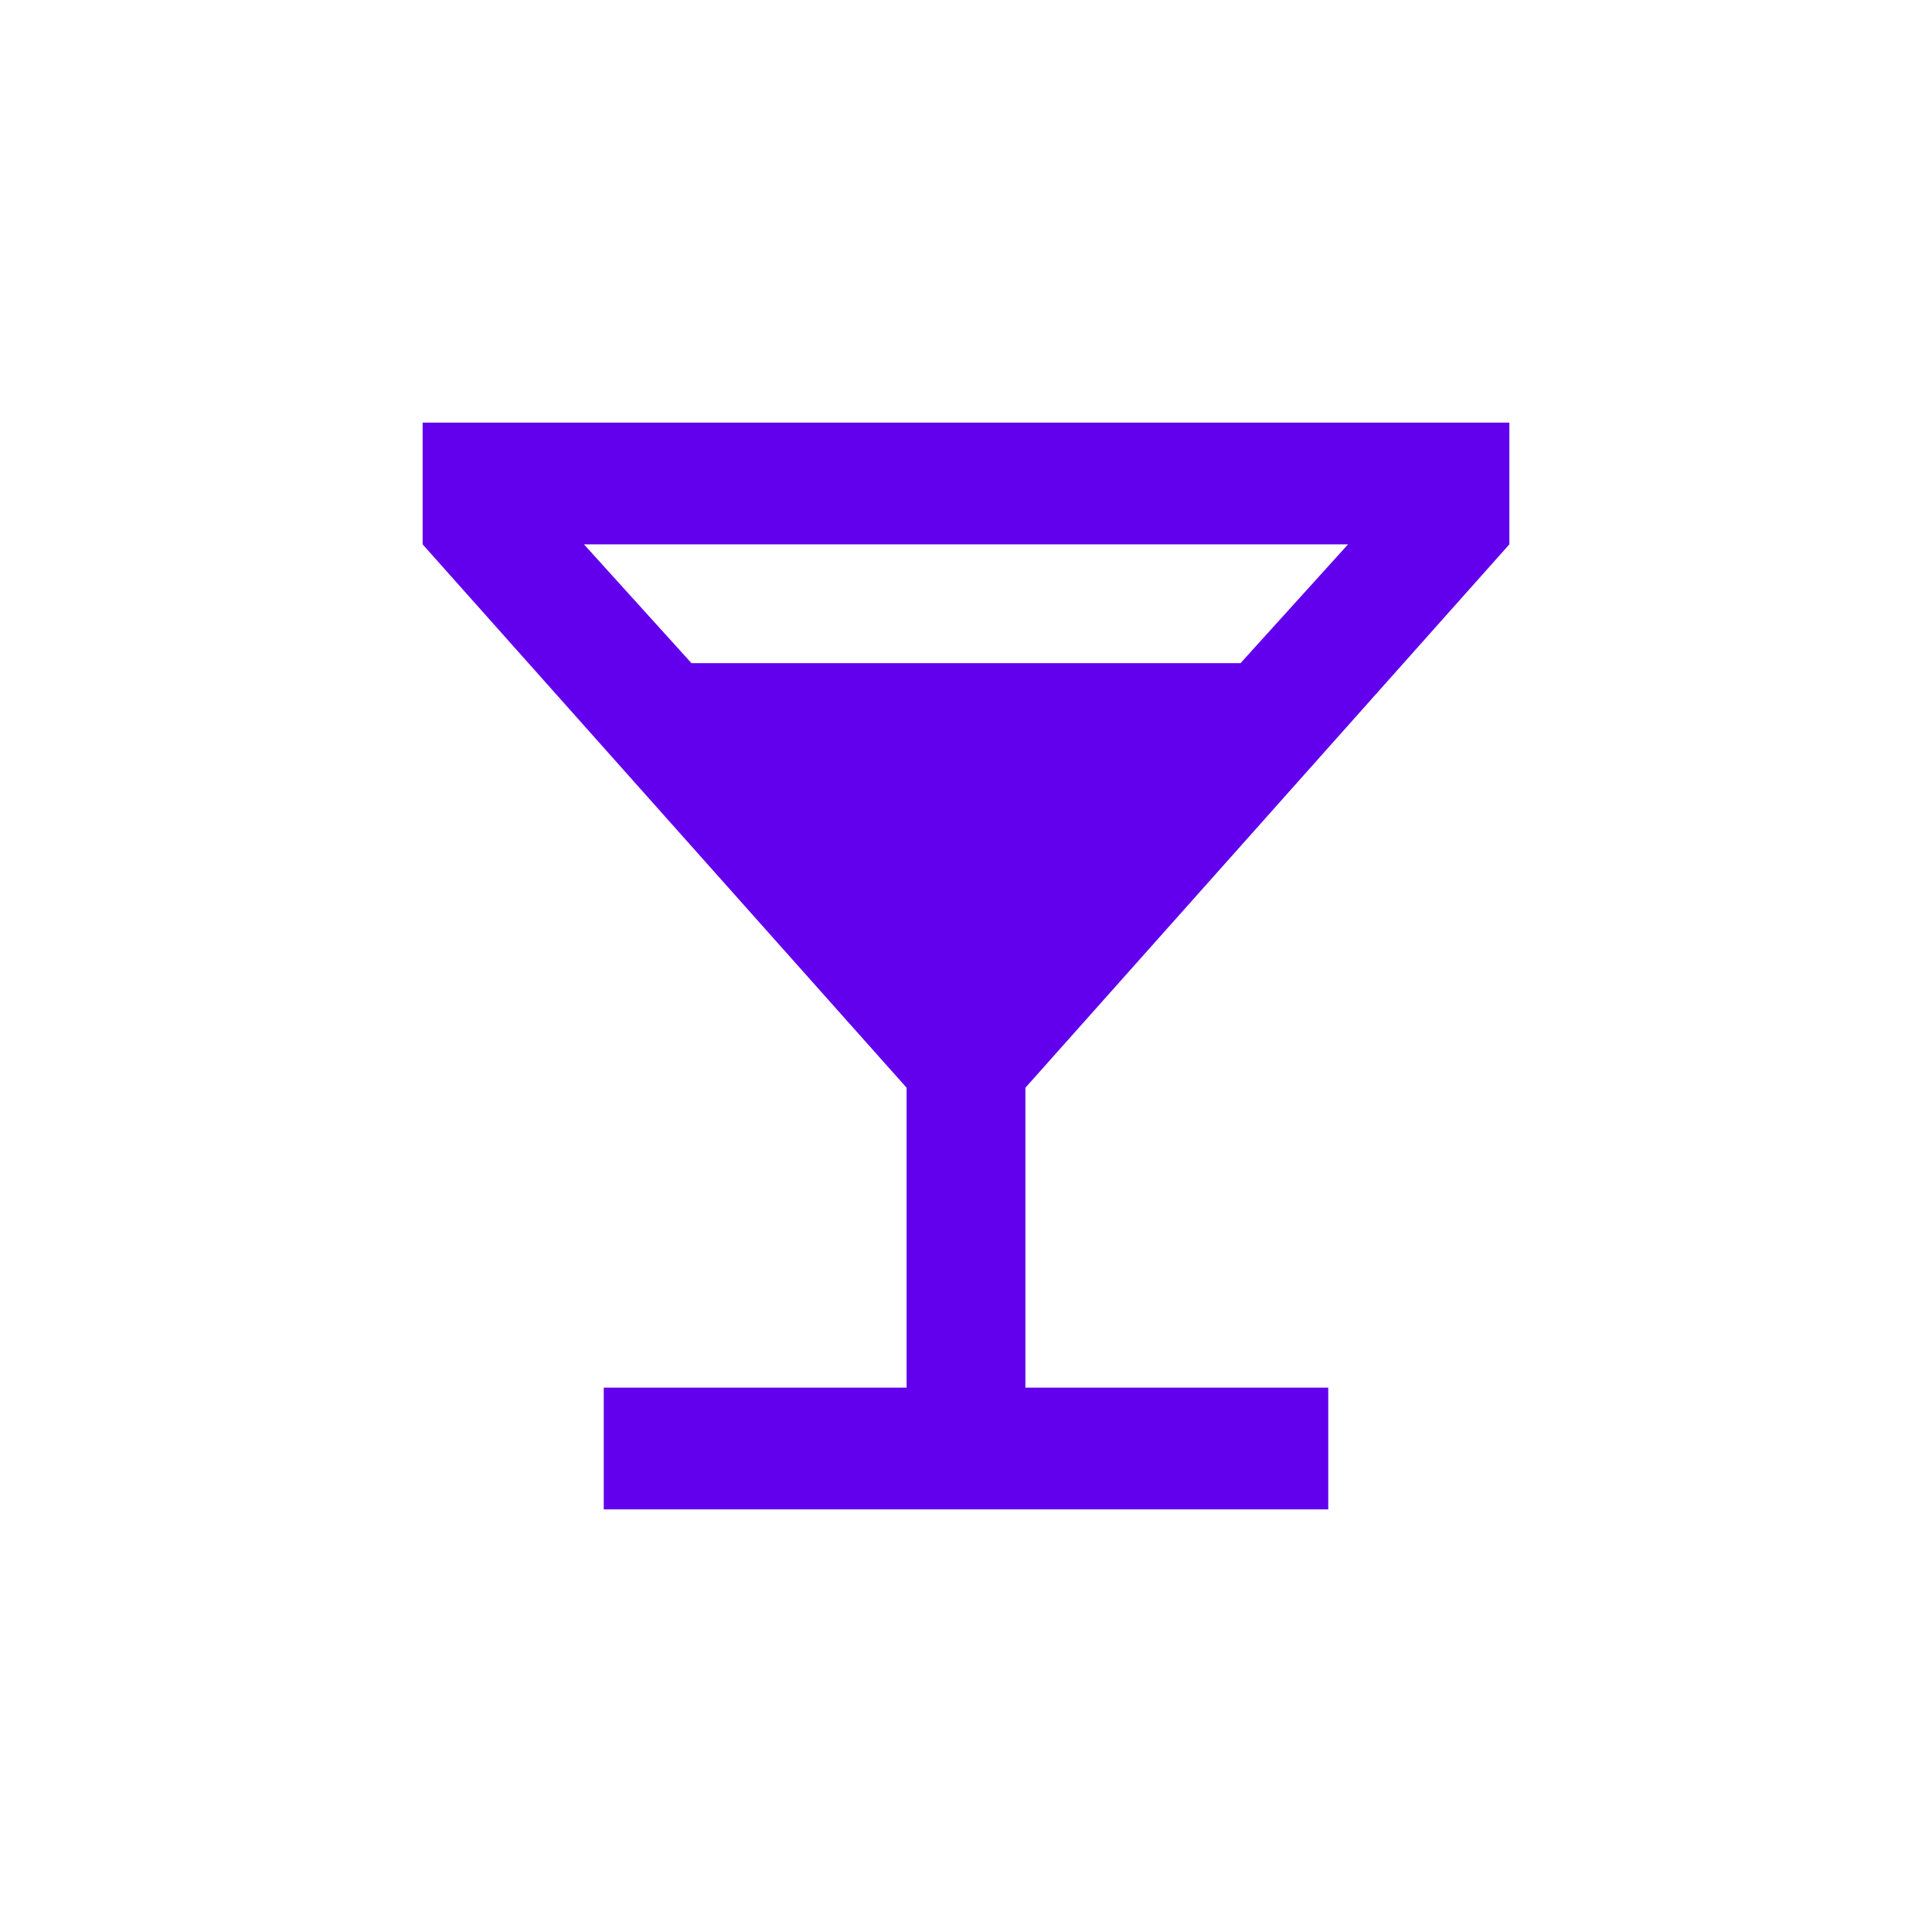 <svg width="32" height="32" viewBox="0 0 32 32" fill="none" xmlns="http://www.w3.org/2000/svg">
<rect width="32" height="32" fill="white"/>
<path d="M11.453 10.984H20.547L22.328 9.016H9.672L11.453 10.984ZM25 9.016L16.984 18.016V22.984H22V25H10V22.984H15.016V18.016L7 9.016V7H25V9.016Z" fill="#6200EE"/>
</svg>

